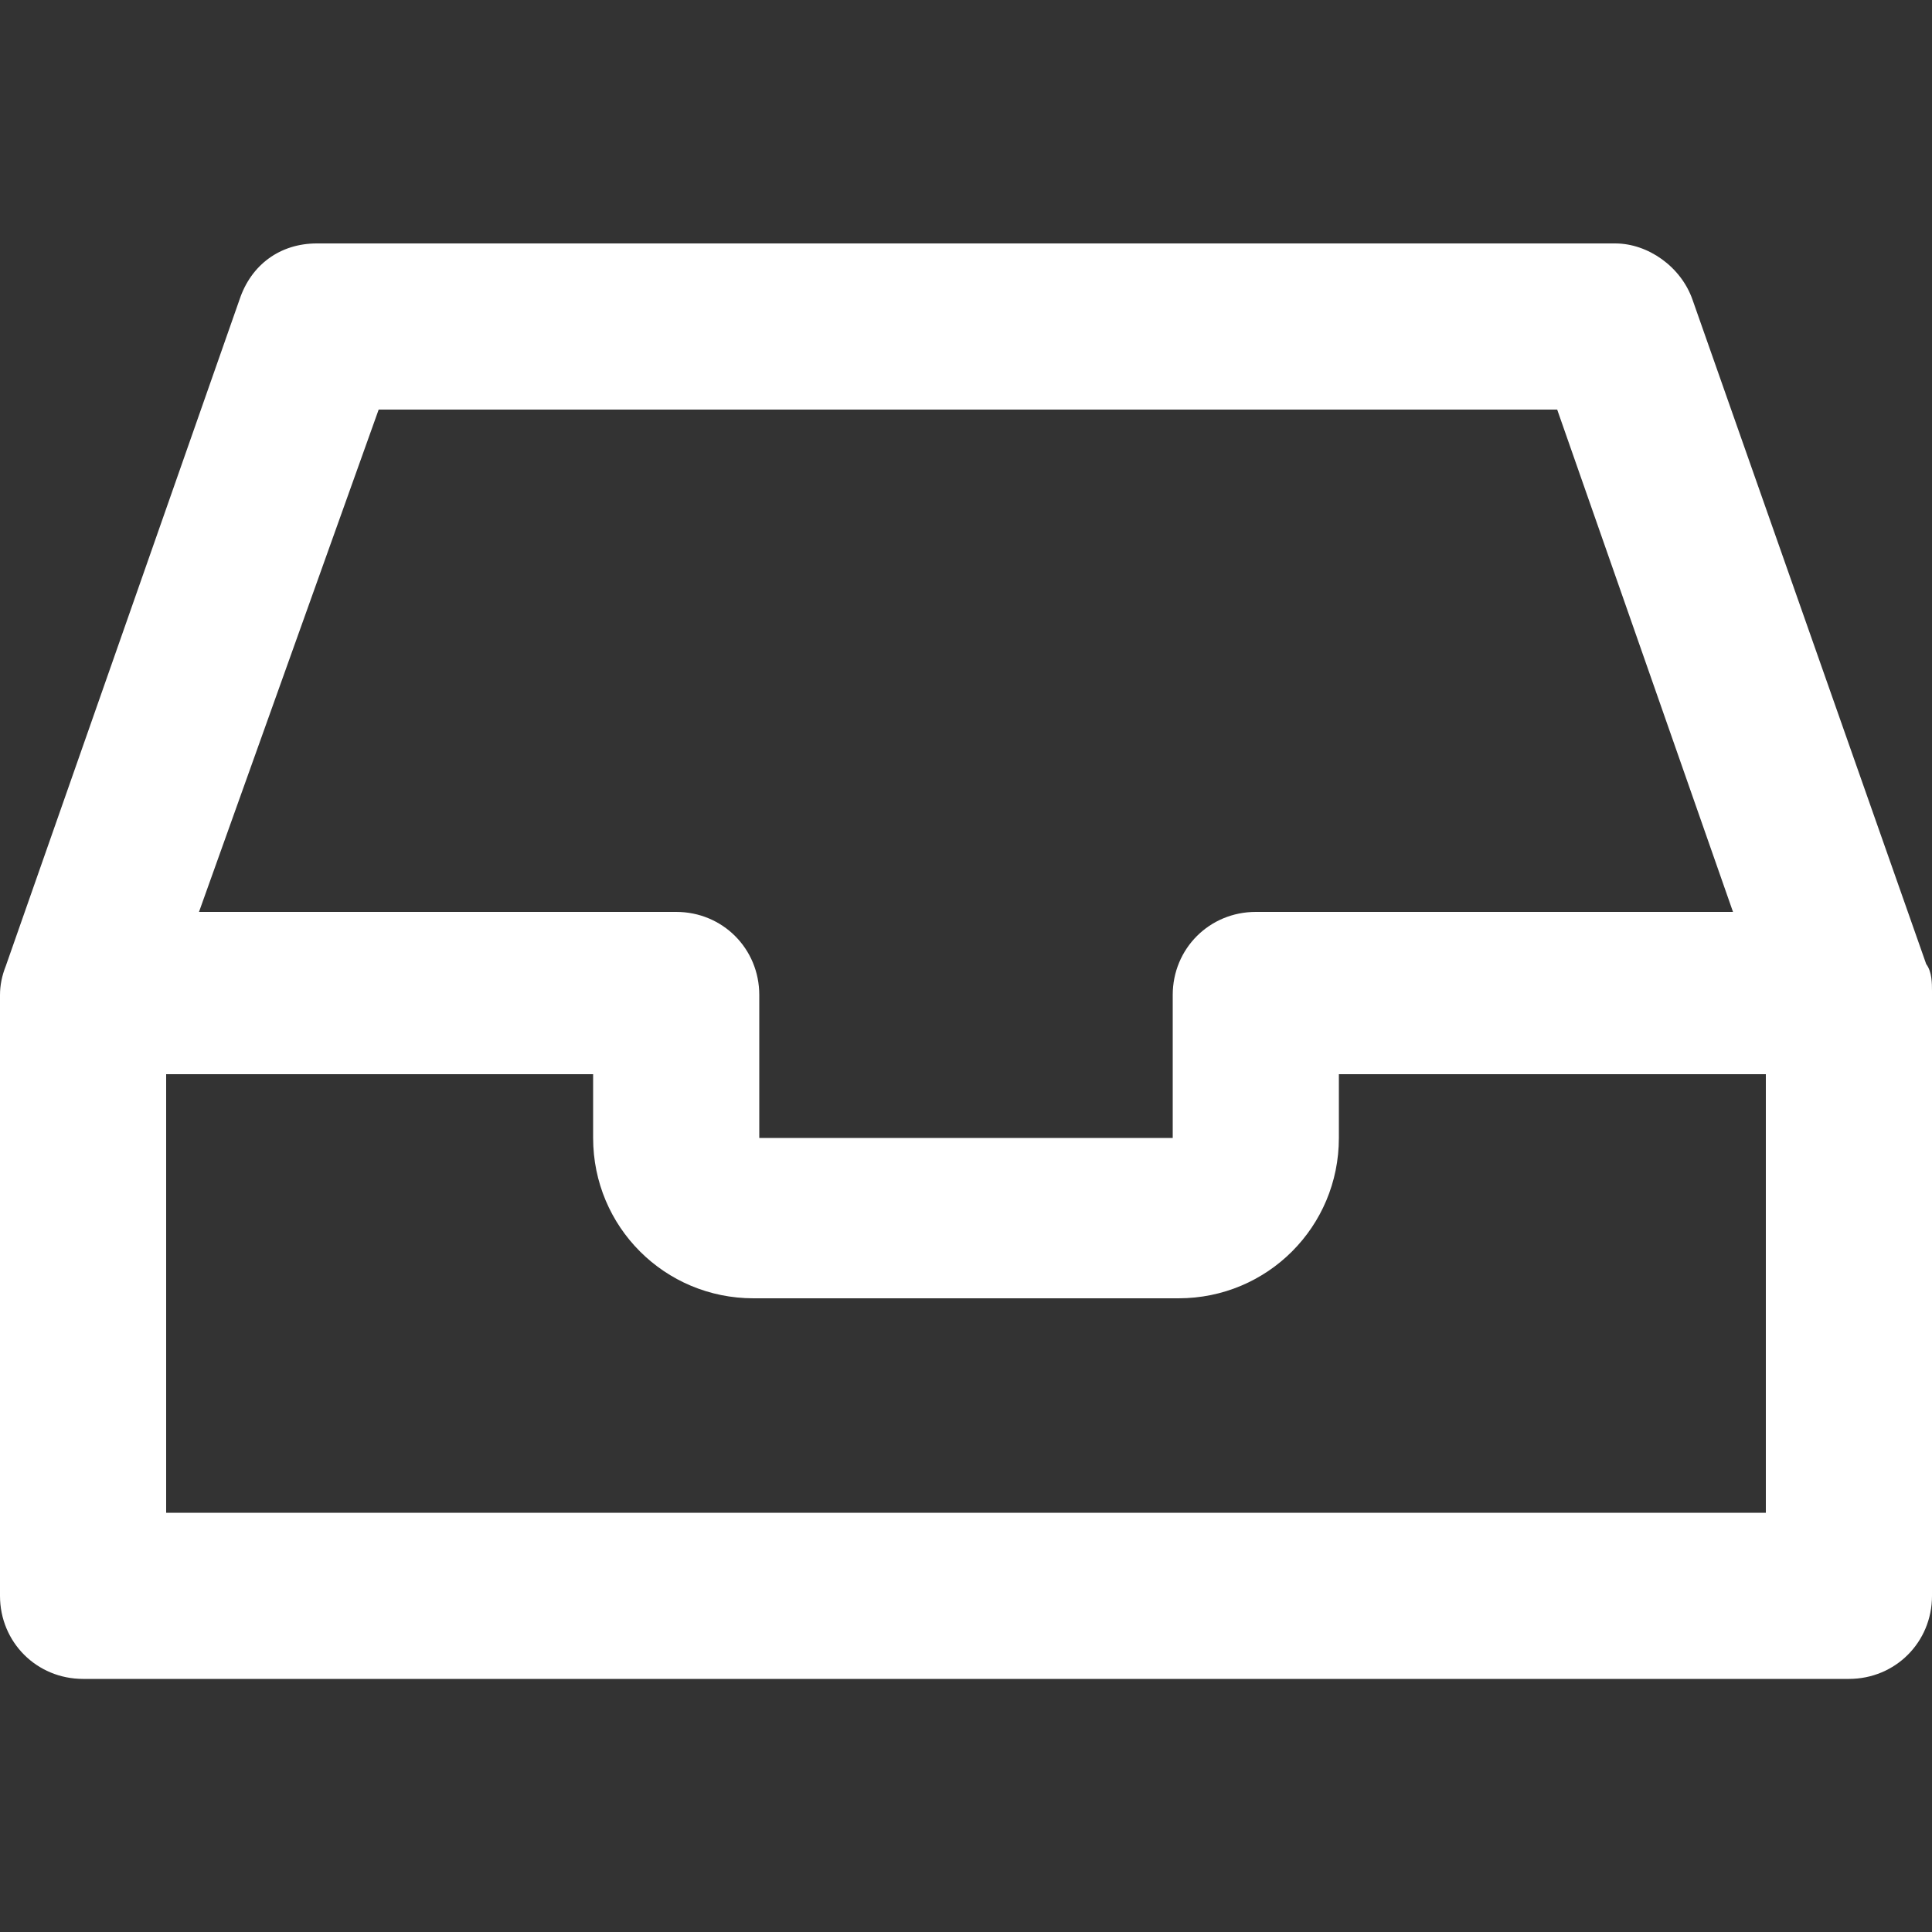 <?xml version="1.0" encoding="utf-8"?>
<!-- Generator: Adobe Illustrator 21.0.0, SVG Export Plug-In . SVG Version: 6.00 Build 0)  -->
<svg version="1.1" id="Layer_1" xmlns="http://www.w3.org/2000/svg" xmlns:xlink="http://www.w3.org/1999/xlink" x="0px" y="0px"
	 viewBox="0 0 100 100" style="enable-background:new 0 0 100 100;" xml:space="preserve">
<rect x="0" y="0" width="100" height="100" fill="#333333" stroke="none"/>
<style type="text/css">
	.st0{fill:#FFFFFF;}
</style>
<path class="st0" d="M100,51.3c0-0.4,0-1-0.3-1.4L87.6,15.5c-0.6-1.7-2.3-2.9-4-2.9H16.4c-1.9,0-3.4,1.1-4,2.9L0.3,50
	C0.1,50.5,0,51,0,51.5l0,0v31.1c0,2.4,1.9,4.3,4.3,4.3h91.4c2.4,0,4.3-1.9,4.3-4.3V51.3L100,51.3z M19.6,21.2h61l9.1,26H65
	c-2.4,0-4.3,1.9-4.3,4.3v7.4H39.3v-7.4c0-2.4-1.9-4.3-4.3-4.3H10.3L19.6,21.2z M8.6,78.3V55.6h22.1v3.3c0,4.6,3.7,8.3,8.3,8.3h22
	c4.6,0,8.3-3.7,8.3-8.3v-3.3h22.1v22.7H8.6z"/>
</svg>
